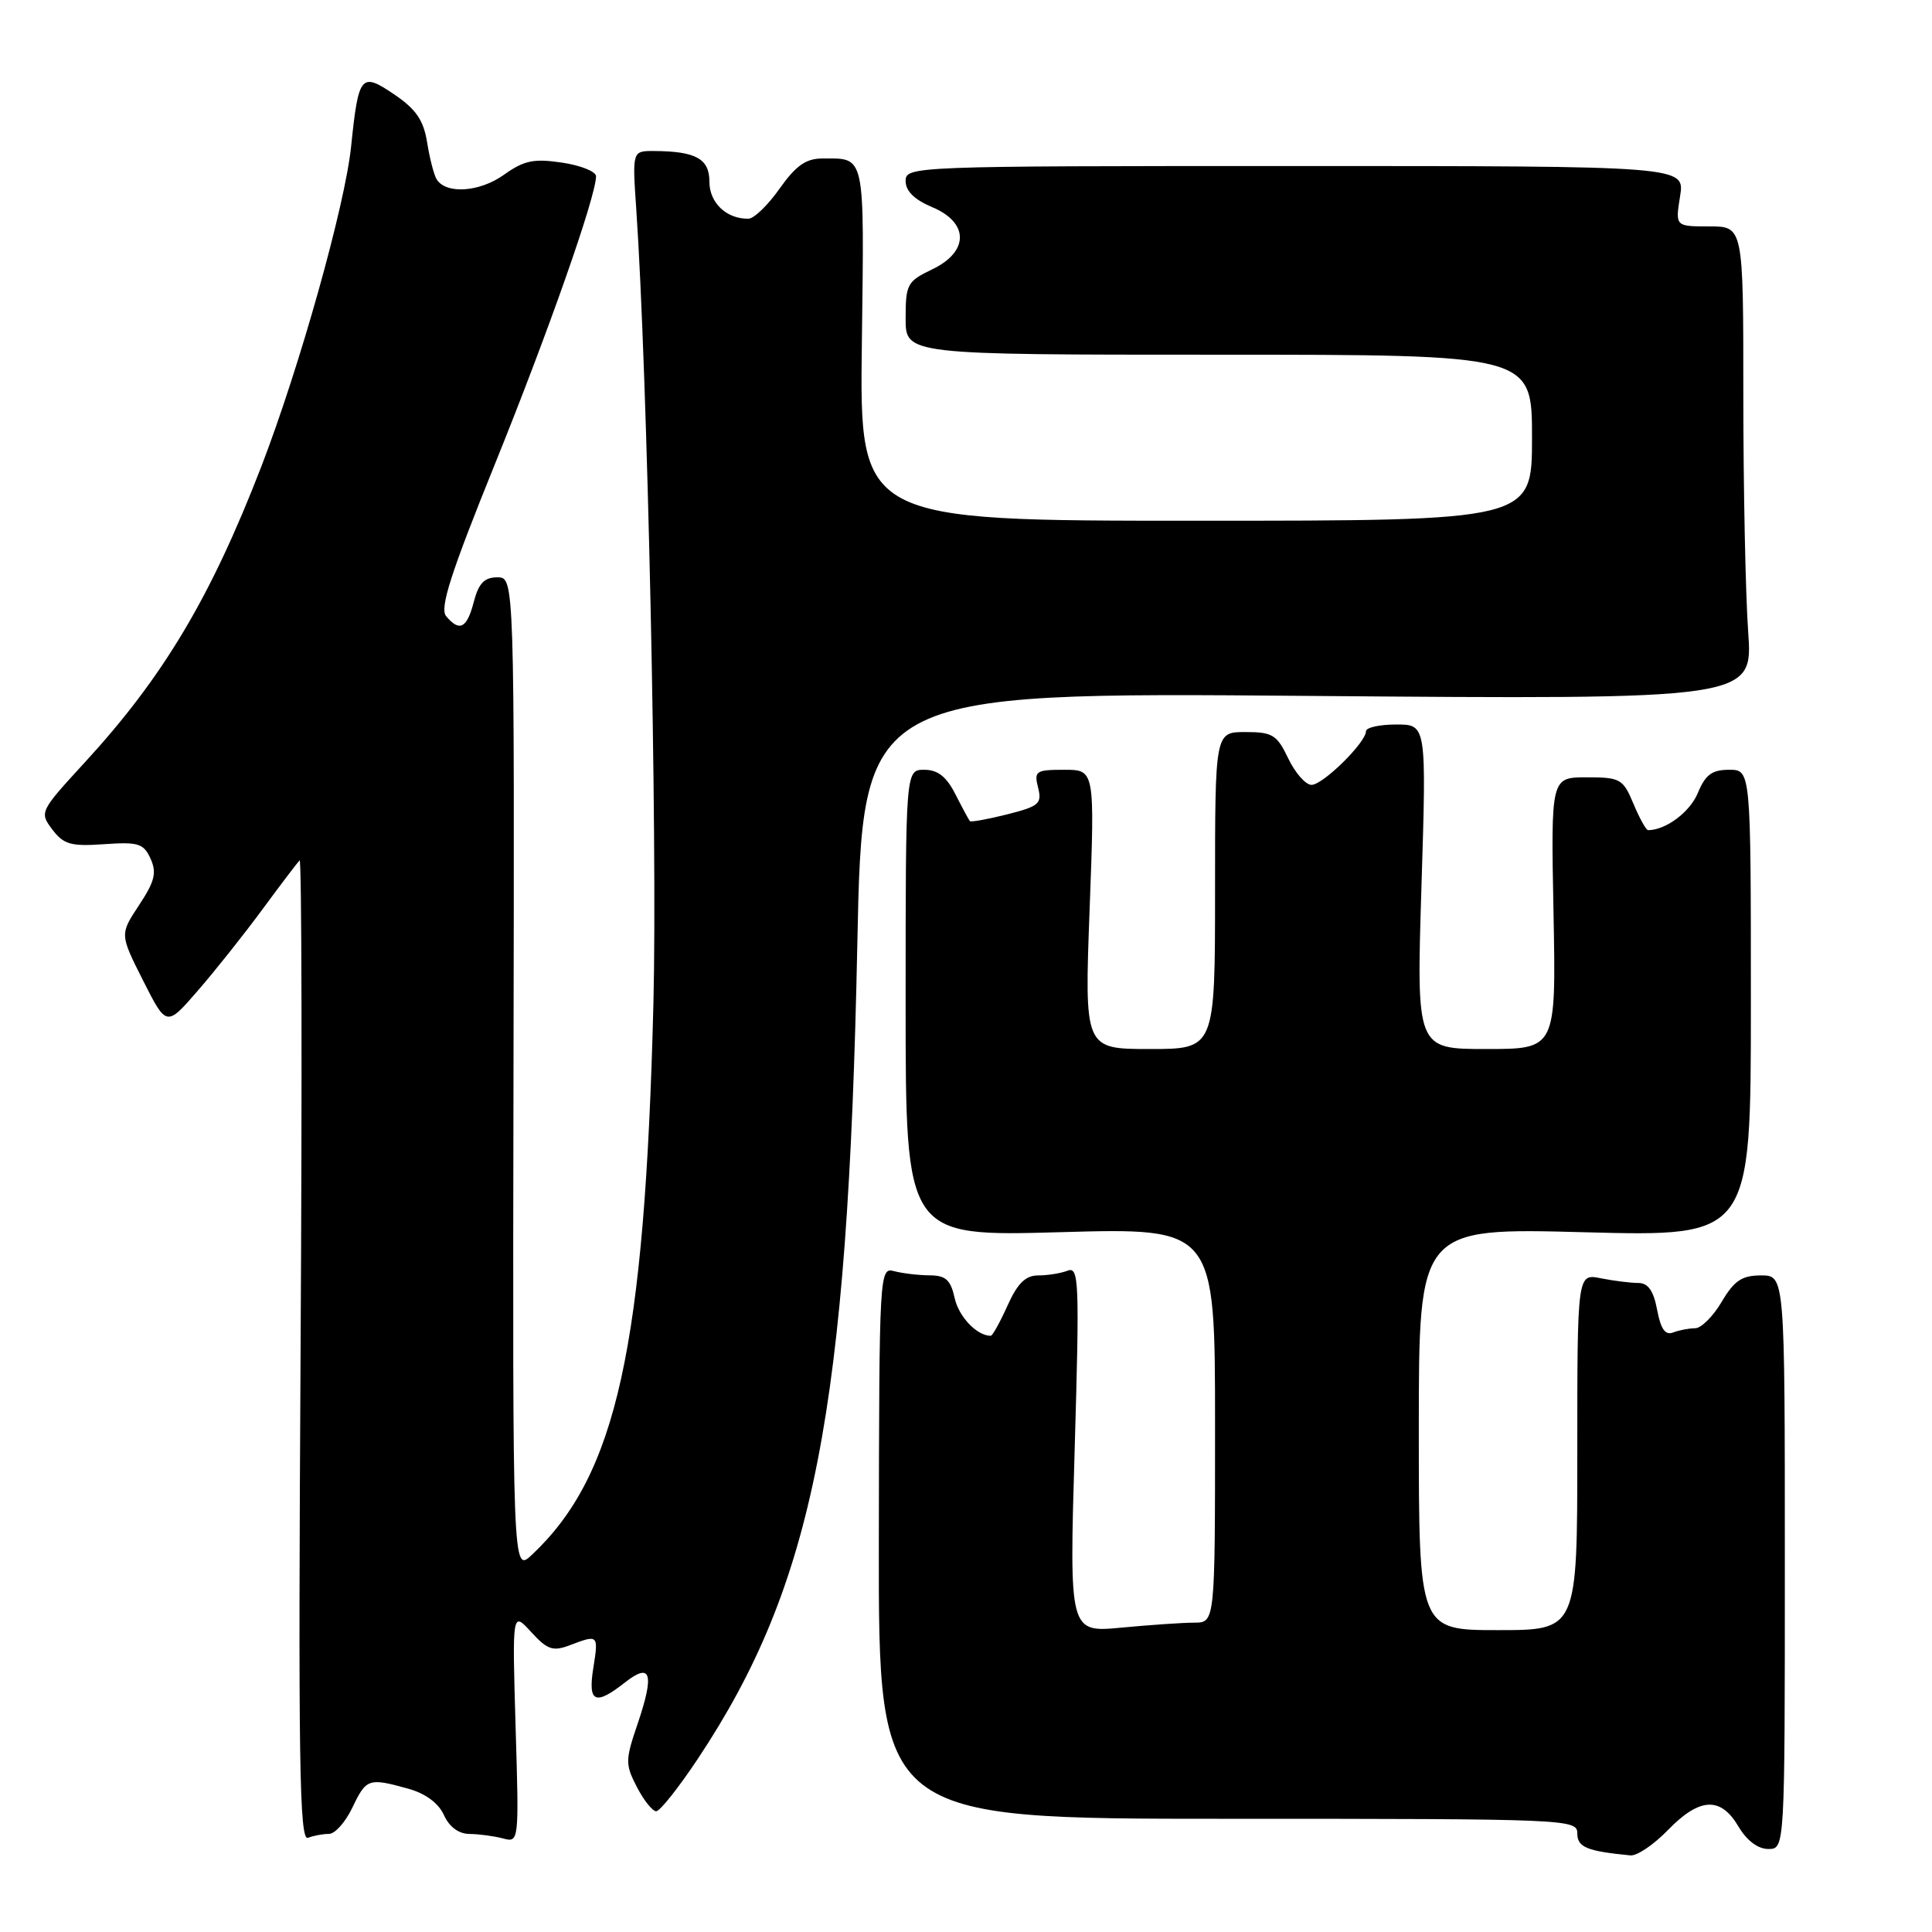 <?xml version="1.0" encoding="UTF-8" standalone="no"?>
<!DOCTYPE svg PUBLIC "-//W3C//DTD SVG 1.1//EN" "http://www.w3.org/Graphics/SVG/1.1/DTD/svg11.dtd" >
<svg xmlns="http://www.w3.org/2000/svg" xmlns:xlink="http://www.w3.org/1999/xlink" version="1.1" viewBox="0 0 256 256">
 <g >
 <path fill="currentColor"
d=" M 221.00 242.50 C 225.20 238.17 227.99 238.02 230.34 242.00 C 231.45 243.88 232.93 245.00 234.31 245.00 C 236.50 245.00 236.50 245.00 236.50 207.00 C 236.50 169.00 236.50 169.00 233.35 169.00 C 230.81 169.00 229.80 169.68 228.13 172.50 C 227.00 174.43 225.41 176.00 224.62 176.00 C 223.82 176.00 222.51 176.25 221.70 176.56 C 220.65 176.96 220.06 176.12 219.58 173.56 C 219.10 171.02 218.38 170.00 217.08 170.00 C 216.07 170.00 213.84 169.72 212.12 169.38 C 209.00 168.75 209.00 168.75 209.00 192.38 C 209.00 216.00 209.00 216.00 198.50 216.00 C 188.00 216.00 188.00 216.00 188.00 189.34 C 188.00 162.69 188.00 162.69 210.00 163.28 C 232.00 163.86 232.00 163.86 232.00 132.93 C 232.00 102.00 232.00 102.00 229.12 102.00 C 226.85 102.00 225.97 102.65 224.97 105.08 C 223.92 107.61 220.72 110.00 218.38 110.00 C 218.12 110.00 217.24 108.42 216.44 106.50 C 215.06 103.20 214.70 103.00 210.24 103.00 C 205.50 103.00 205.50 103.00 205.85 121.00 C 206.19 139.00 206.19 139.00 196.94 139.00 C 187.68 139.00 187.68 139.00 188.35 117.50 C 189.02 96.00 189.02 96.00 185.01 96.00 C 182.80 96.00 181.00 96.40 181.00 96.89 C 181.00 98.38 175.30 104.00 173.78 104.00 C 173.01 104.00 171.62 102.42 170.70 100.50 C 169.20 97.36 168.62 97.00 165.02 97.00 C 161.00 97.00 161.00 97.00 161.00 118.00 C 161.00 139.00 161.00 139.00 152.35 139.00 C 143.69 139.00 143.69 139.00 144.38 120.50 C 145.07 102.00 145.07 102.00 141.02 102.00 C 137.25 102.00 137.00 102.17 137.55 104.36 C 138.09 106.49 137.68 106.84 133.45 107.91 C 130.87 108.56 128.64 108.96 128.51 108.80 C 128.37 108.63 127.51 107.04 126.60 105.25 C 125.41 102.90 124.26 102.00 122.47 102.00 C 120.00 102.00 120.00 102.00 120.00 132.93 C 120.00 163.85 120.00 163.85 140.50 163.27 C 161.00 162.69 161.00 162.69 161.00 188.85 C 161.00 215.00 161.00 215.00 158.25 215.01 C 156.74 215.01 152.39 215.31 148.59 215.67 C 141.68 216.32 141.68 216.32 142.40 192.03 C 143.05 169.78 142.97 167.80 141.47 168.37 C 140.57 168.72 138.82 169.00 137.57 169.00 C 135.89 169.00 134.83 170.04 133.50 173.00 C 132.51 175.20 131.51 177.00 131.28 177.00 C 129.45 177.00 127.05 174.49 126.50 172.01 C 125.97 169.59 125.32 169.00 123.17 168.99 C 121.70 168.98 119.60 168.73 118.50 168.44 C 116.53 167.90 116.50 168.40 116.45 204.45 C 116.41 241.00 116.41 241.00 162.70 241.00 C 207.80 241.00 209.00 241.05 209.00 242.93 C 209.00 244.77 210.26 245.29 216.05 245.85 C 216.91 245.93 219.13 244.43 221.00 242.50 Z  M 43.60 243.00 C 44.39 243.00 45.78 241.43 46.70 239.50 C 48.53 235.66 48.85 235.55 54.09 237.01 C 56.37 237.64 58.10 238.92 58.82 240.50 C 59.54 242.09 60.78 243.00 62.23 243.01 C 63.48 243.02 65.46 243.29 66.64 243.60 C 68.77 244.17 68.78 244.12 68.32 228.84 C 67.87 213.50 67.87 213.50 70.38 216.25 C 72.54 218.61 73.26 218.85 75.51 218.00 C 79.28 216.56 79.32 216.60 78.62 221.00 C 77.88 225.61 78.85 226.05 82.82 222.93 C 86.27 220.21 86.74 221.77 84.49 228.41 C 82.84 233.25 82.84 233.78 84.39 236.79 C 85.30 238.55 86.46 240.00 86.95 240.00 C 87.44 240.00 89.92 236.88 92.46 233.06 C 107.85 209.91 112.34 186.98 113.60 125.11 C 114.28 91.72 114.28 91.72 173.28 92.21 C 232.28 92.69 232.28 92.69 231.64 83.69 C 231.29 78.74 231.00 64.64 231.00 52.35 C 231.00 30.00 231.00 30.00 226.49 30.00 C 221.98 30.00 221.98 30.00 222.62 26.00 C 223.26 22.00 223.26 22.00 171.63 22.00 C 120.78 22.00 120.00 22.03 120.00 23.99 C 120.00 25.31 121.17 26.46 123.50 27.44 C 128.42 29.49 128.42 33.36 123.50 35.70 C 120.22 37.27 120.00 37.67 120.00 42.19 C 120.00 47.00 120.00 47.00 161.50 47.00 C 203.00 47.00 203.00 47.00 203.00 58.00 C 203.00 69.00 203.00 69.00 158.45 69.00 C 113.90 69.00 113.90 69.00 114.20 45.51 C 114.52 20.09 114.72 21.00 108.98 21.00 C 106.80 21.00 105.47 21.93 103.31 24.98 C 101.77 27.17 99.91 28.97 99.18 28.98 C 96.27 29.03 94.00 26.88 94.00 24.08 C 94.00 21.03 92.21 20.04 86.64 20.01 C 83.78 20.00 83.78 20.00 84.31 27.75 C 85.79 49.28 87.13 111.40 86.58 133.00 C 85.43 178.57 81.70 195.48 70.48 206.02 C 67.92 208.42 67.92 208.42 68.04 142.46 C 68.17 76.50 68.17 76.50 65.90 76.50 C 64.18 76.50 63.42 77.29 62.78 79.75 C 61.87 83.27 60.89 83.77 59.11 81.64 C 58.24 80.58 59.72 75.97 65.62 61.39 C 72.65 44.00 78.94 26.12 78.98 23.36 C 78.99 22.74 76.97 21.92 74.49 21.55 C 70.73 20.99 69.45 21.25 66.77 23.16 C 63.54 25.47 59.10 25.76 57.86 23.76 C 57.50 23.19 56.94 21.00 56.60 18.89 C 56.13 15.94 55.14 14.49 52.28 12.54 C 47.82 9.51 47.51 9.88 46.52 19.44 C 45.71 27.26 39.68 48.72 34.61 61.86 C 27.92 79.17 21.62 89.73 11.21 101.05 C 5.27 107.52 5.21 107.63 6.93 109.91 C 8.43 111.89 9.38 112.17 13.79 111.86 C 18.33 111.54 19.03 111.76 19.95 113.78 C 20.79 115.64 20.51 116.78 18.43 119.93 C 15.87 123.80 15.87 123.80 18.96 129.93 C 22.06 136.06 22.06 136.06 26.20 131.28 C 28.49 128.65 32.34 123.80 34.77 120.50 C 37.20 117.20 39.42 114.28 39.70 114.00 C 39.98 113.72 40.04 142.87 39.83 178.77 C 39.51 233.45 39.67 243.96 40.81 243.52 C 41.55 243.23 42.81 243.00 43.60 243.00 Z "/>
</g>
</svg>